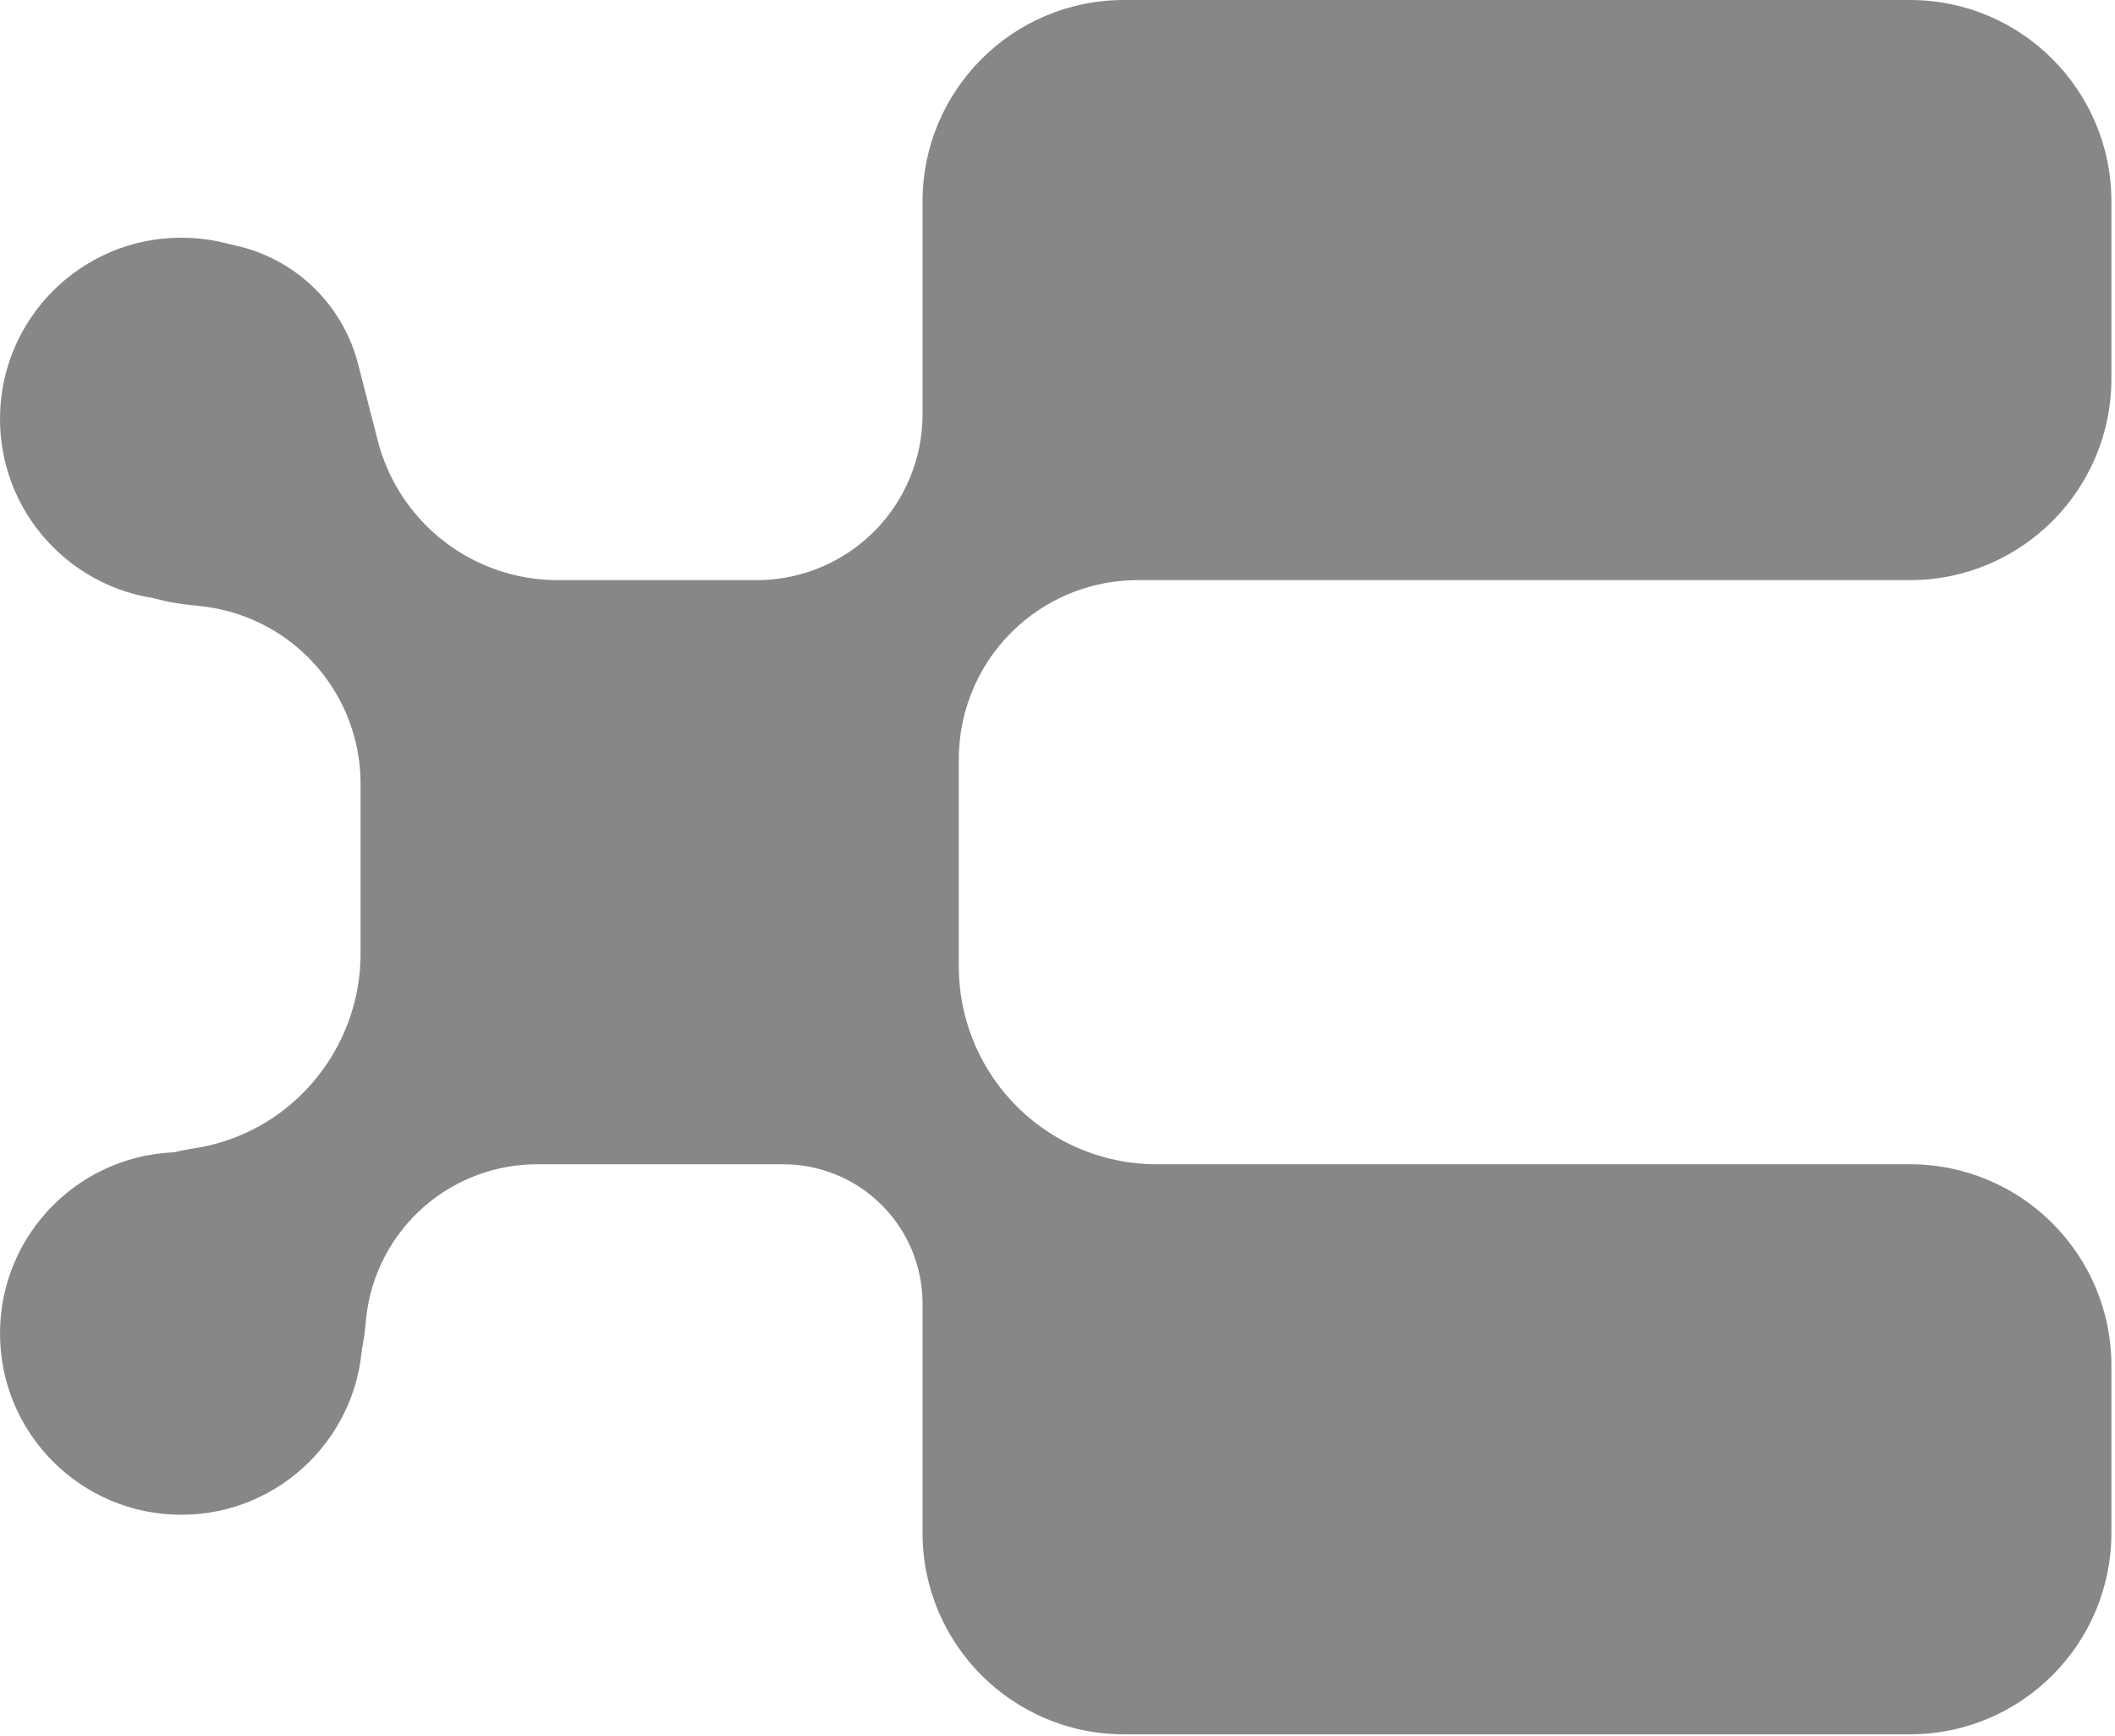 <svg width="525" height="431" viewBox="0 0 525 431" fill="none" xmlns="http://www.w3.org/2000/svg">
<path d="M474.103 0C501.717 0 524.103 22.386 524.103 50V94C524.103 121.614 501.717 144 474.103 144H282.415C271.52 144 261.005 148.005 252.87 155.252C243.41 163.68 238 175.746 238 188.415V239.901C238 252.186 242.605 264.023 250.905 273.079C260.205 283.224 273.336 289 287.099 289H474.103C501.717 289 524.103 311.386 524.103 339V380.5C524.103 408.114 501.717 430.5 474.103 430.5H279C251.386 430.5 229 408.114 229 380.5V323.57C229 314.253 225.24 305.331 218.571 298.825C212.114 292.526 203.451 289 194.43 289H133.327C123.116 289 113.242 292.662 105.5 299.32C97.157 306.495 91.908 316.614 90.848 327.566L90.649 329.625C89.895 337.416 87.188 344.89 82.779 351.357L81.981 352.528C77.112 359.669 70.161 365.136 62.074 368.185L60.648 368.723C50.08 372.707 38.299 371.881 28.391 366.459C21.308 362.584 15.613 356.591 12.103 349.32L10.867 346.761C6.154 336.999 5.56 325.752 9.219 315.548C11.693 308.646 15.998 302.547 21.672 297.904L24.757 295.381C31.46 289.896 39.524 286.33 48.092 285.06C57.173 283.715 65.751 279.727 72.667 273.691C83.288 264.421 89.5 250.91 89.5 236.813V194.533C89.5 178.462 80.799 163.65 66.761 155.826C61.638 152.97 55.999 151.16 50.171 150.501L45.961 150.024C37.164 149.028 28.823 145.584 21.886 140.082C19.302 138.033 16.94 135.719 14.838 133.179L13.285 131.302C8.511 125.534 5.325 118.62 4.042 111.243C2.706 103.559 3.484 95.656 6.292 88.38L6.469 87.922C10.649 77.09 18.975 68.371 29.602 63.695C35.14 61.258 41.124 60 47.175 60H49.771C62.783 60 74.998 66.27 82.583 76.843C85.502 80.912 87.639 85.489 88.884 90.339L93.771 109.37C95.565 116.359 98.975 122.829 103.727 128.259C112.48 138.262 125.124 144 138.416 144H187.85C200.844 144 213.075 137.862 220.842 127.444C226.139 120.338 229 111.713 229 102.85V50C229 22.386 251.386 0 279 0H474.103Z" fill="#878787"/>
<path d="M90 104C90 128.853 69.853 149 45 149C20.147 149 0 128.853 0 104C0 79.147 20.147 59 45 59C69.853 59 90 79.147 90 104Z" fill="#878787"/>
<path d="M90 331C90 355.853 69.853 376 45 376C20.147 376 0 355.853 0 331C0 306.147 20.147 286 45 286C69.853 286 90 306.147 90 331Z" fill="#878787"/>
</svg>

